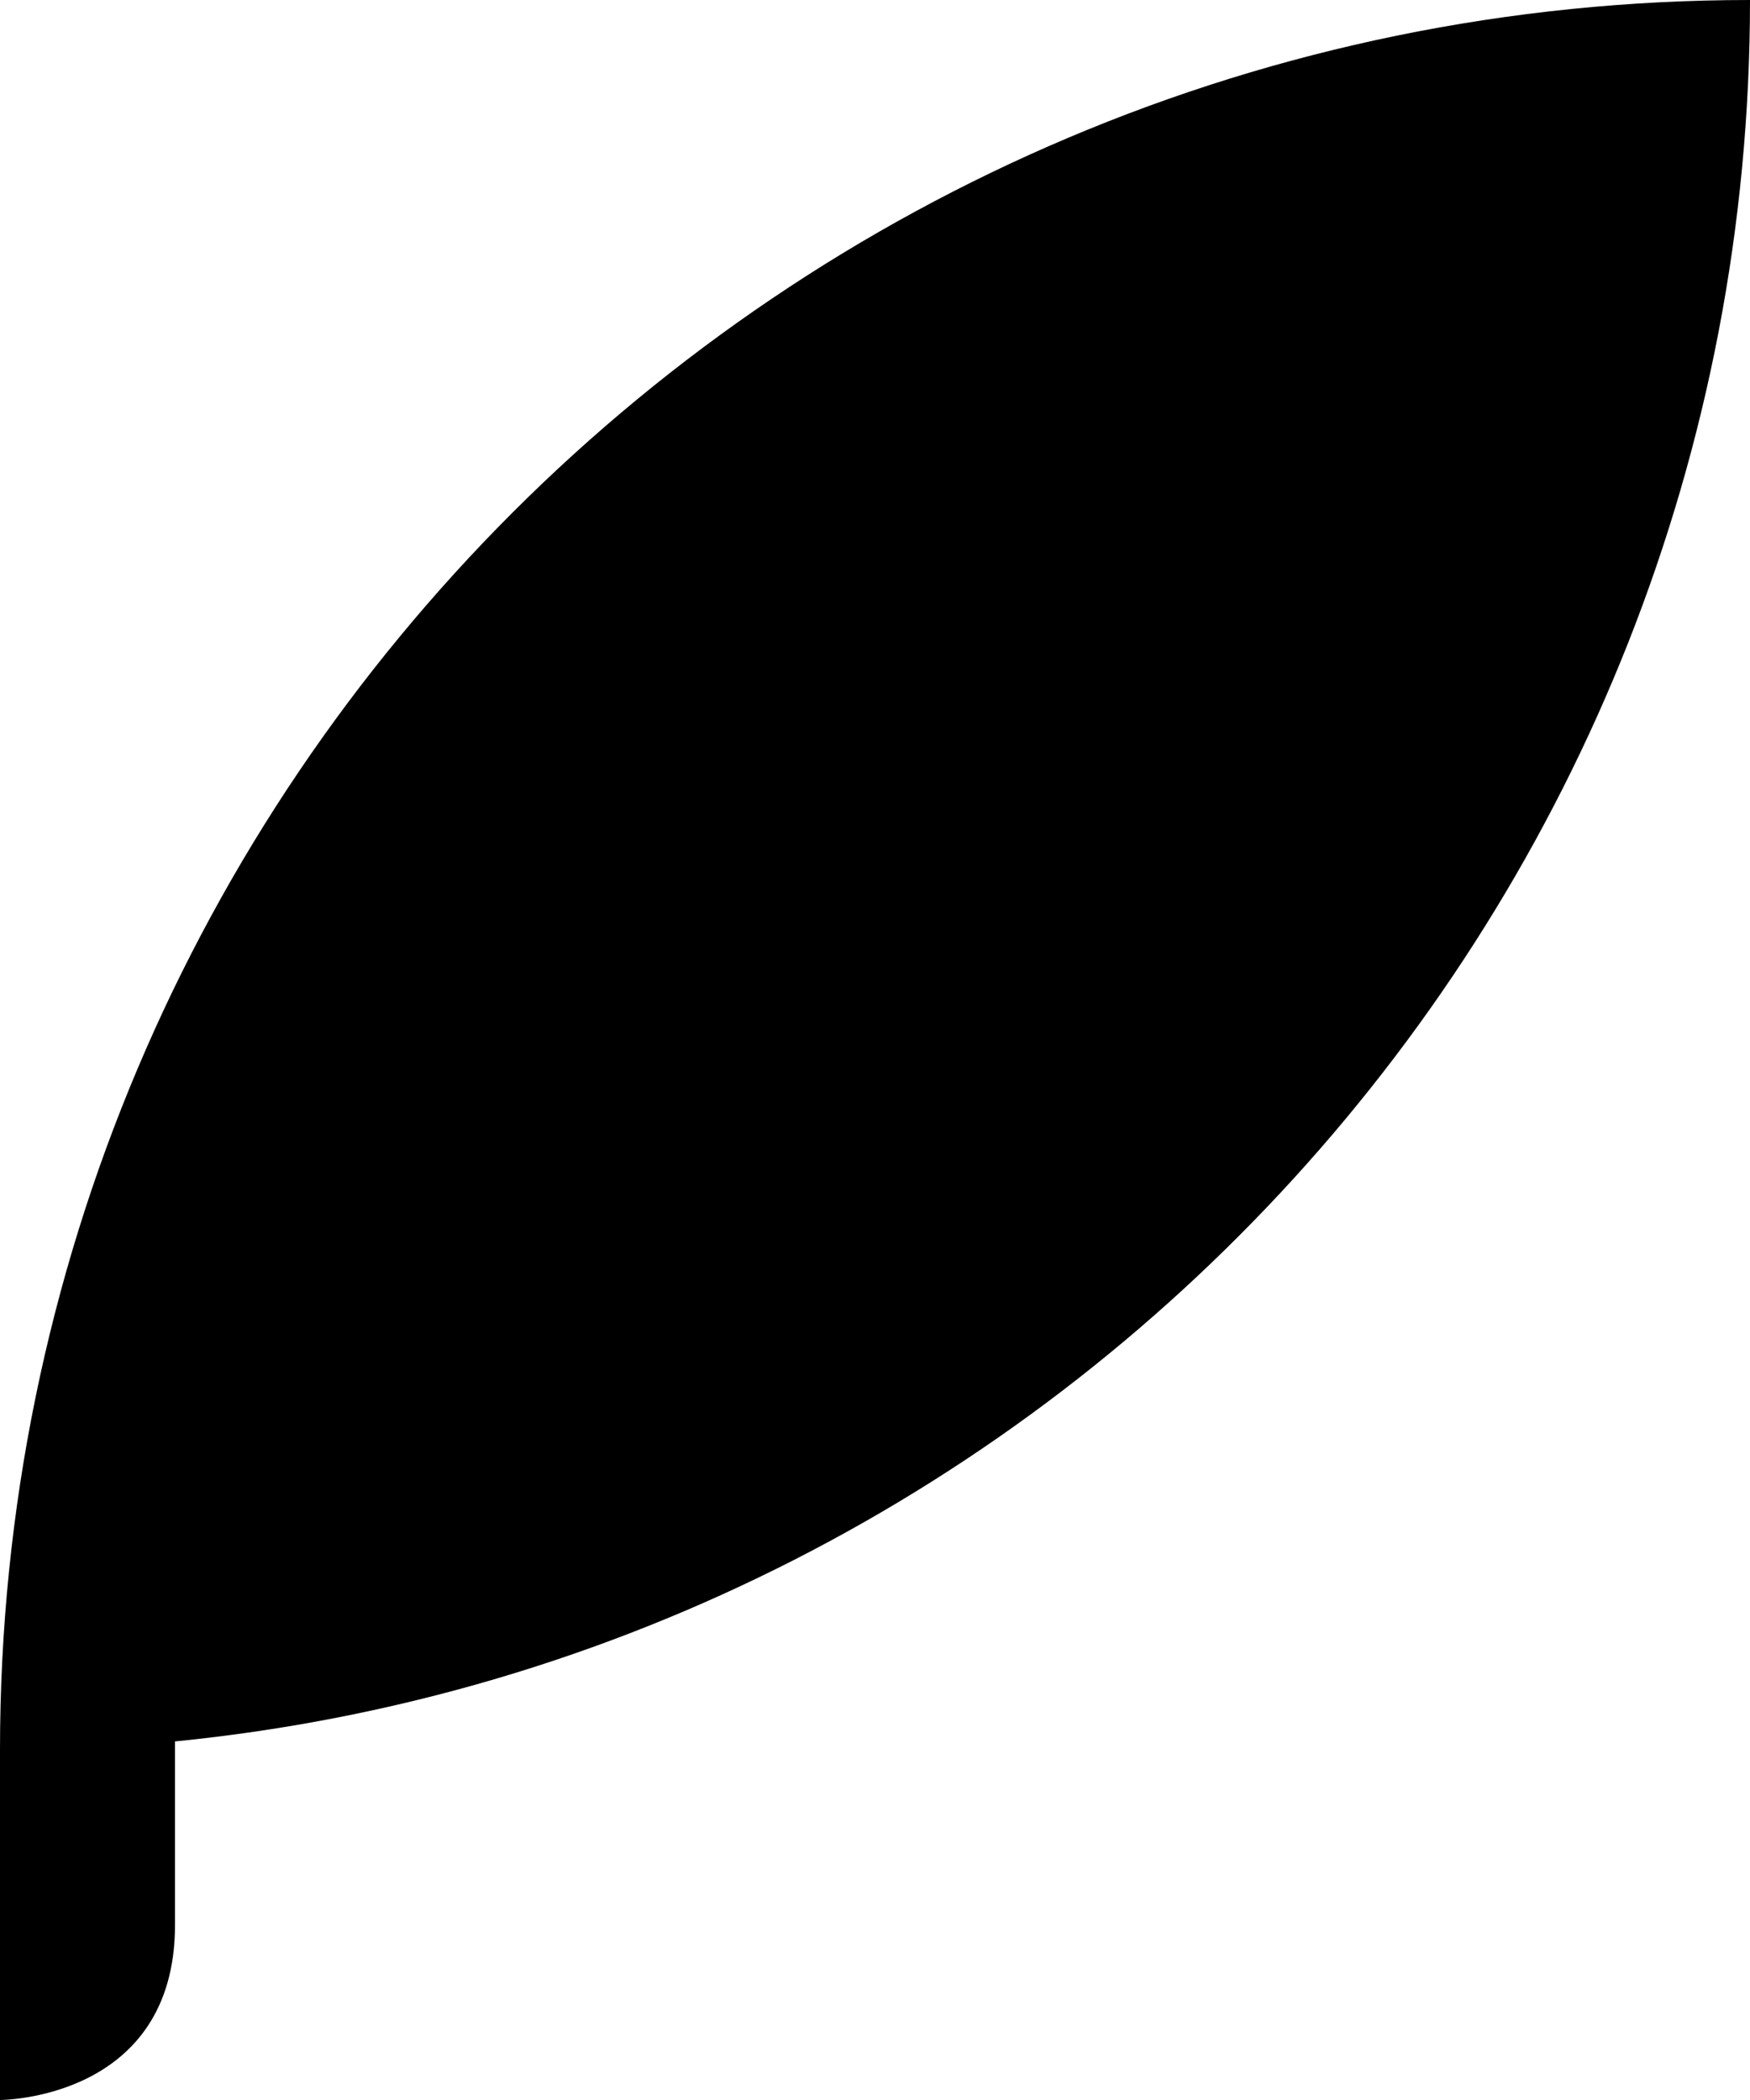 <?xml version="1.0" encoding="UTF-8"?>
<svg width="10px" height="12px" viewBox="0 0 10 12" version="1.1" xmlns="http://www.w3.org/2000/svg" xmlns:xlink="http://www.w3.org/1999/xlink">
    <!-- Generator: sketchtool 48.2 (47327) - http://www.bohemiancoding.com/sketch -->
    <title>feather</title>
    <desc>Created with sketchtool.</desc>
    <defs></defs>
    <g id="web-app" stroke="none" stroke-width="1" fill="none" fill-rule="evenodd">
        <g id="feather" fill="#000000">
            <path d="M1,9.951 C6.053,9.449 10,5.185 10,0 C4.477,0 0,4.477 0,10 L0,12 C0,12 1,12 1,11 L1,9.951 L1,9.951 Z" id="Shape"></path>
        </g>
    </g>
</svg>